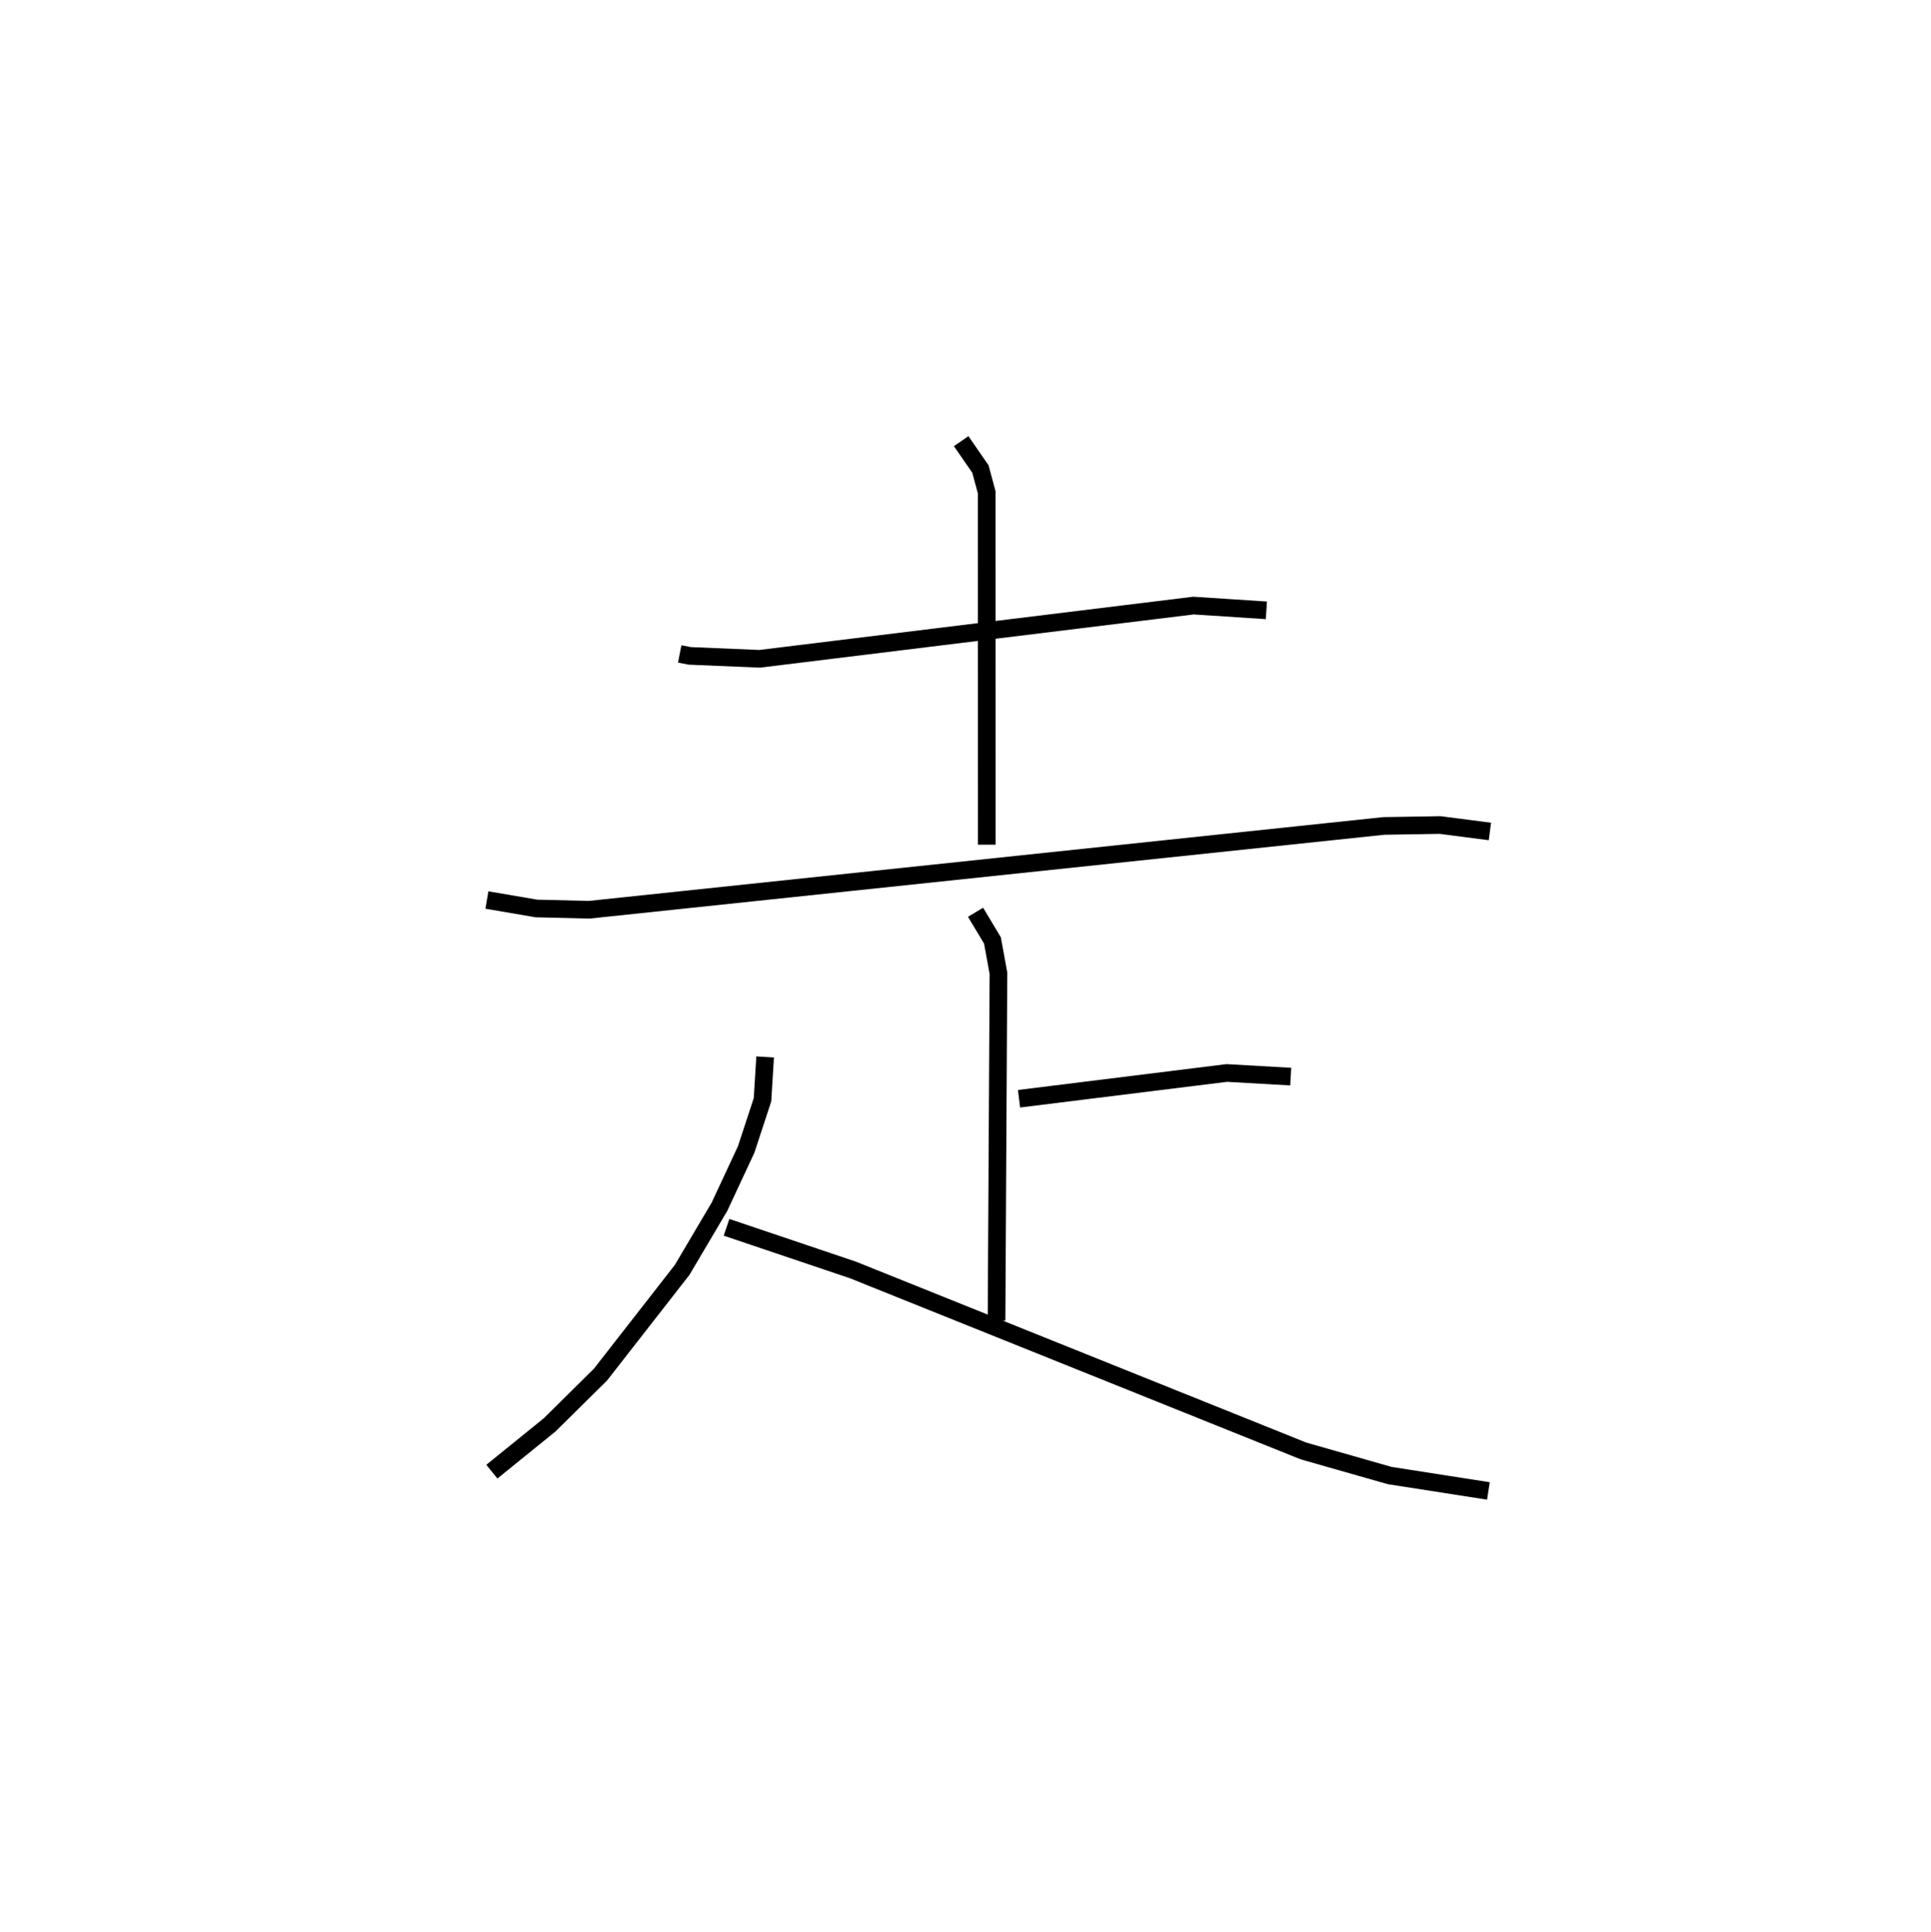 <?xml version="1.0" encoding="utf-8" ?>
<svg baseProfile="full" height="109.493" version="1.1" width="109.445" xmlns="http://www.w3.org/2000/svg" xmlns:ev="http://www.w3.org/2001/xml-events" xmlns:xlink="http://www.w3.org/1999/xlink"><defs /><rect fill="white" height="109.493" width="109.445" x="0" y="0" /><path d="M25,25 m0.0,0.0 m13.525,12.059 l0.561,0.11 3.965,0.167 l24.592,-3.017 4.133,0.27 m-17.298,-9.588 l1.089,1.577 0.358,1.321 l0.004,19.972 m-28.332,3.134 l2.803,0.479 2.986,0.073 l45.047,-4.75 3.188,-0.052 l2.824,0.366 m-29.152,4.578 l0.958,1.597 0.34,1.865 l-0.109,19.678 m1.275,-12.572 l11.775,-1.461 3.624,0.207 m-29.79,-1.115 l-0.148,2.424 -0.929,2.827 l-1.513,3.243 -2.113,3.575 l-4.627,5.932 -2.888,2.854 l-3.27,2.648 m13.301,-13.847 l7.174,2.42 25.531,10.256 l4.881,1.392 5.595,0.872 " fill="none" stroke="black" stroke-width="1" /></svg>
